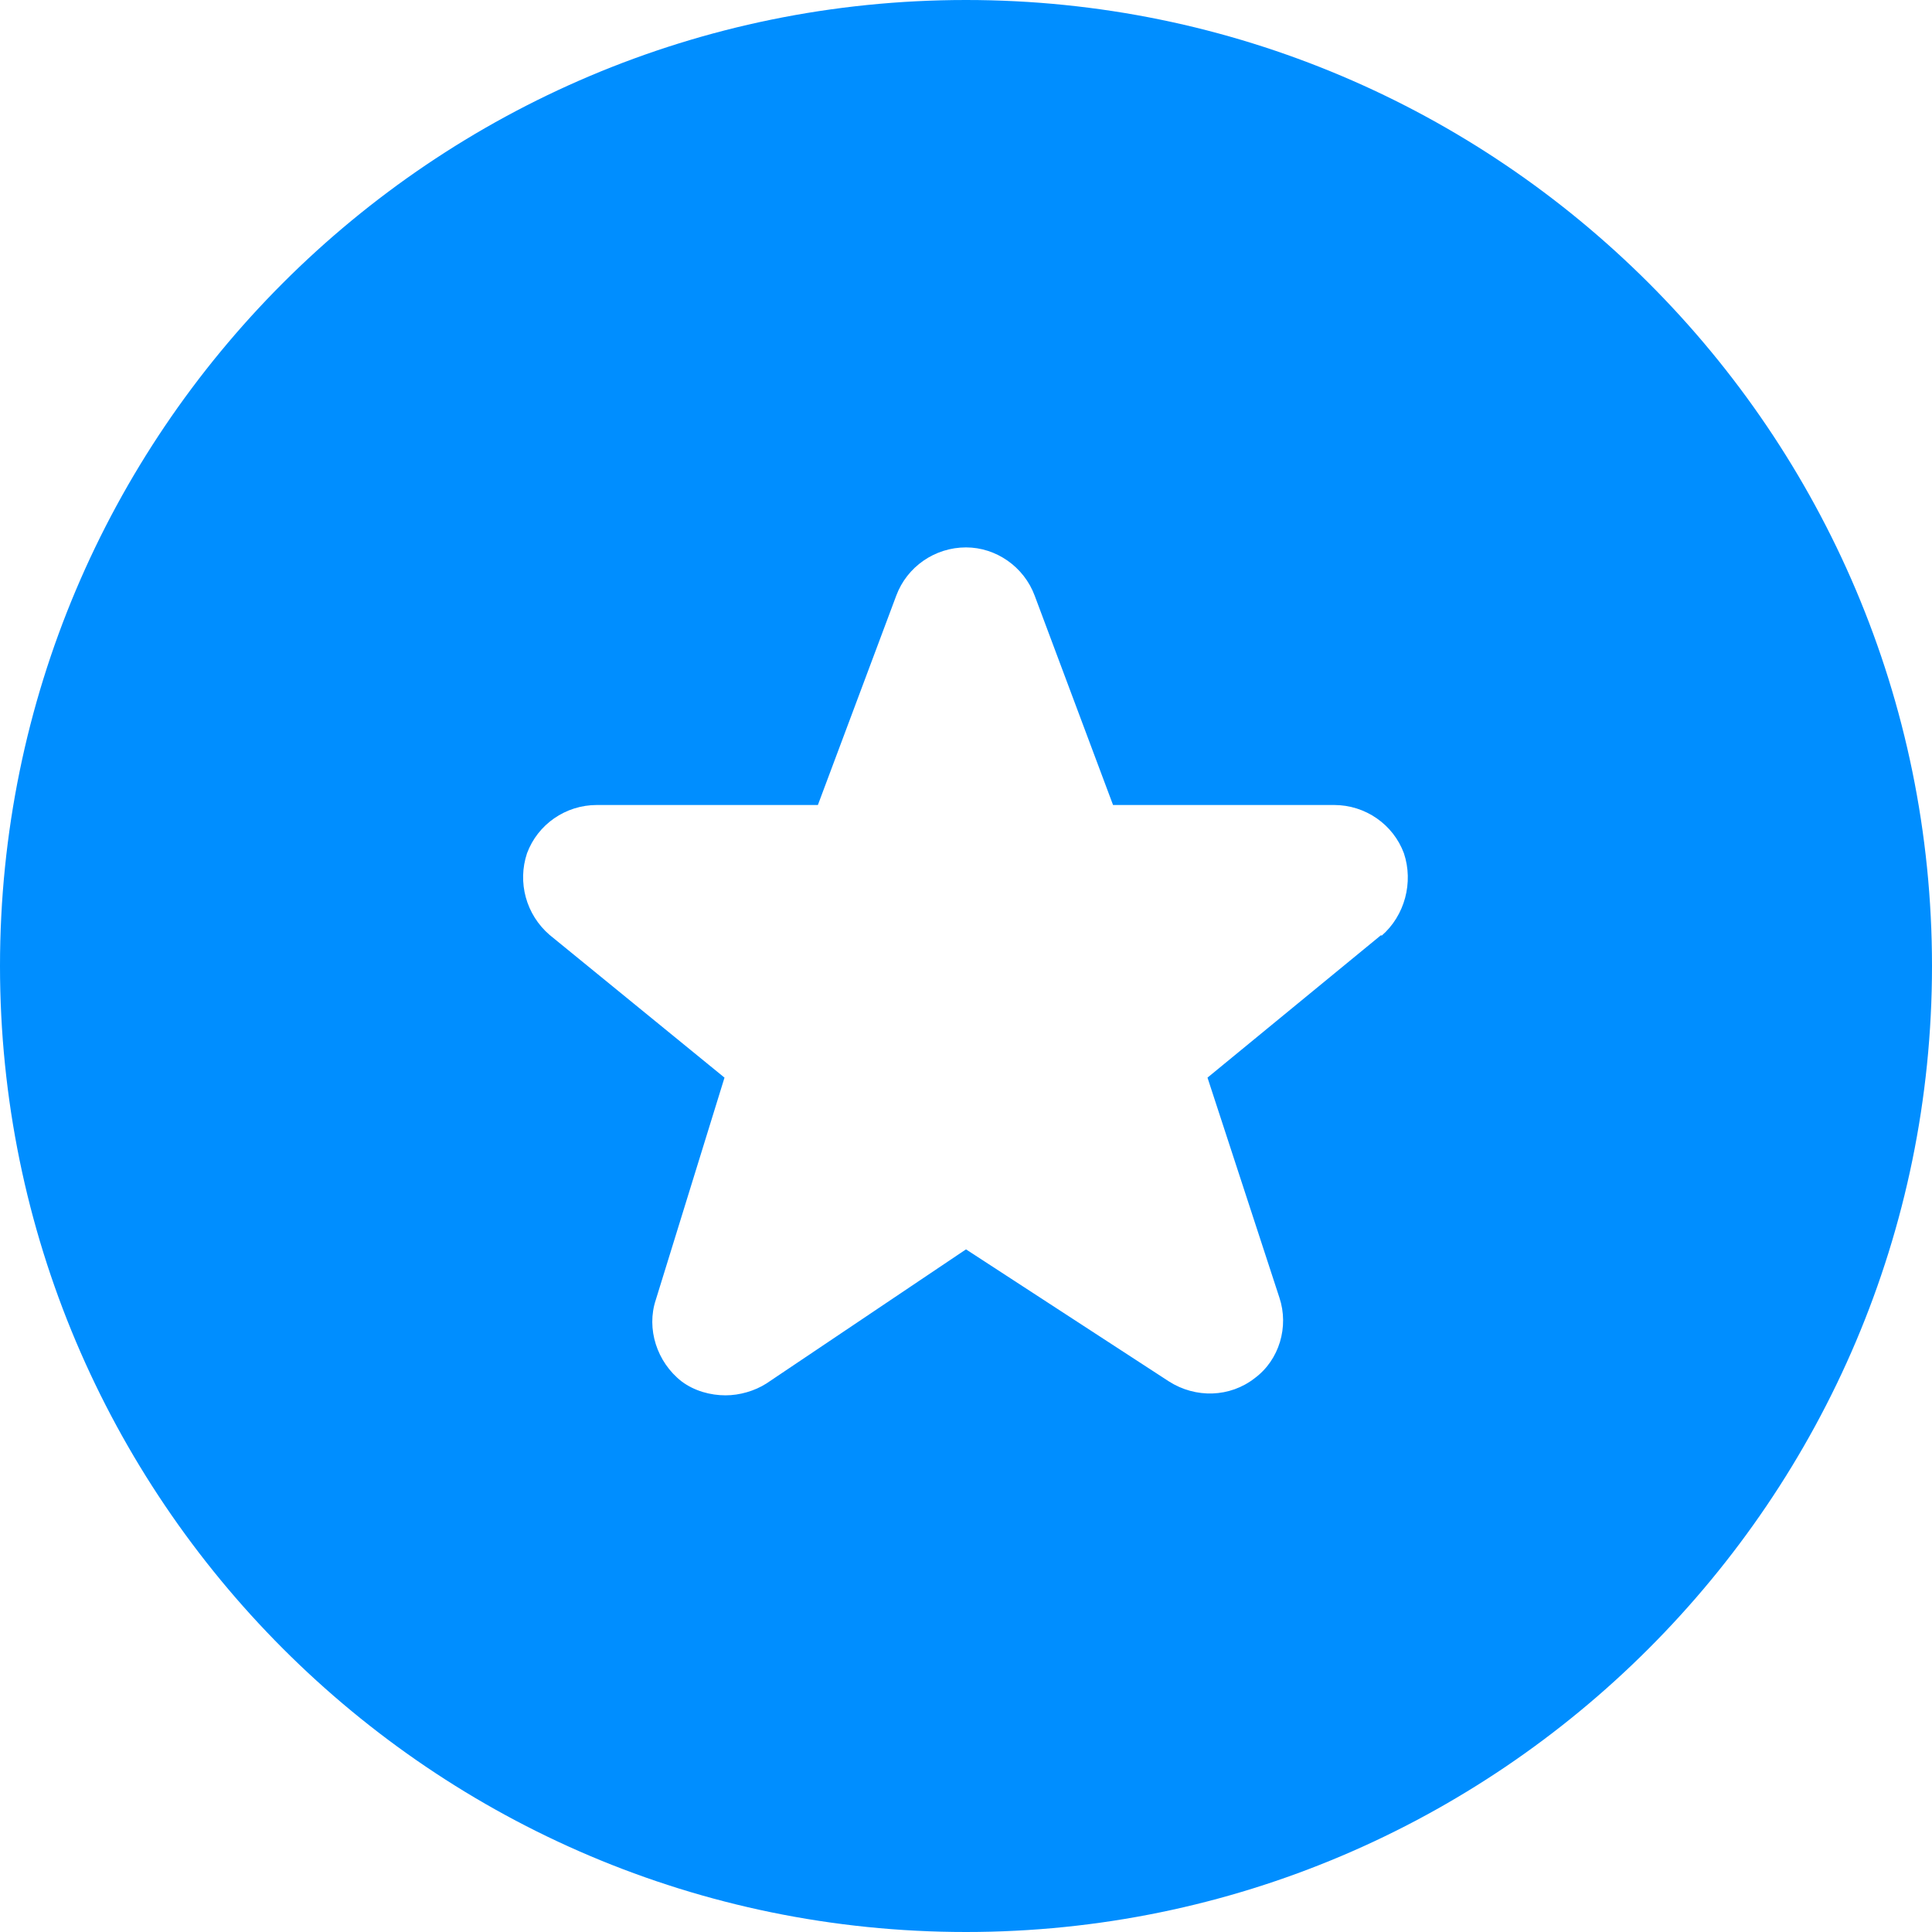 <svg width="18" height="18" viewBox="0 0 18 18" fill="none" xmlns="http://www.w3.org/2000/svg" xmlns:xlink="http://www.w3.org/1999/xlink">
	<desc>
			Created with Pixso.
	</desc>
	<defs/>
	<path id="Vector" d="M9 0C4.03 0 0 4.03 0 9C0 13.96 4.03 18 9 18C13.96 18 18 13.96 18 9C18 4.03 13.96 0 9 0ZM12.87 8.71L11.25 10.04L11.92 12.09C12.01 12.36 11.92 12.67 11.69 12.84C11.46 13.02 11.14 13.03 10.89 12.87L9 11.64L7.14 12.89C7.03 12.96 6.89 13 6.76 13C6.62 13 6.47 12.96 6.35 12.87C6.12 12.69 6.02 12.38 6.11 12.11L6.75 10.04L5.12 8.71C4.9 8.52 4.82 8.22 4.91 7.95C5.01 7.68 5.27 7.5 5.56 7.5L7.62 7.5L8.35 5.55C8.45 5.28 8.71 5.1 9 5.1C9.28 5.1 9.54 5.28 9.64 5.55L10.37 7.5L12.43 7.5C12.72 7.5 12.98 7.68 13.08 7.95C13.17 8.22 13.09 8.53 12.87 8.72L12.87 8.71Z" fill="#008EFF" fill-opacity="1" fill-rule="nonzero"/>
</svg>
